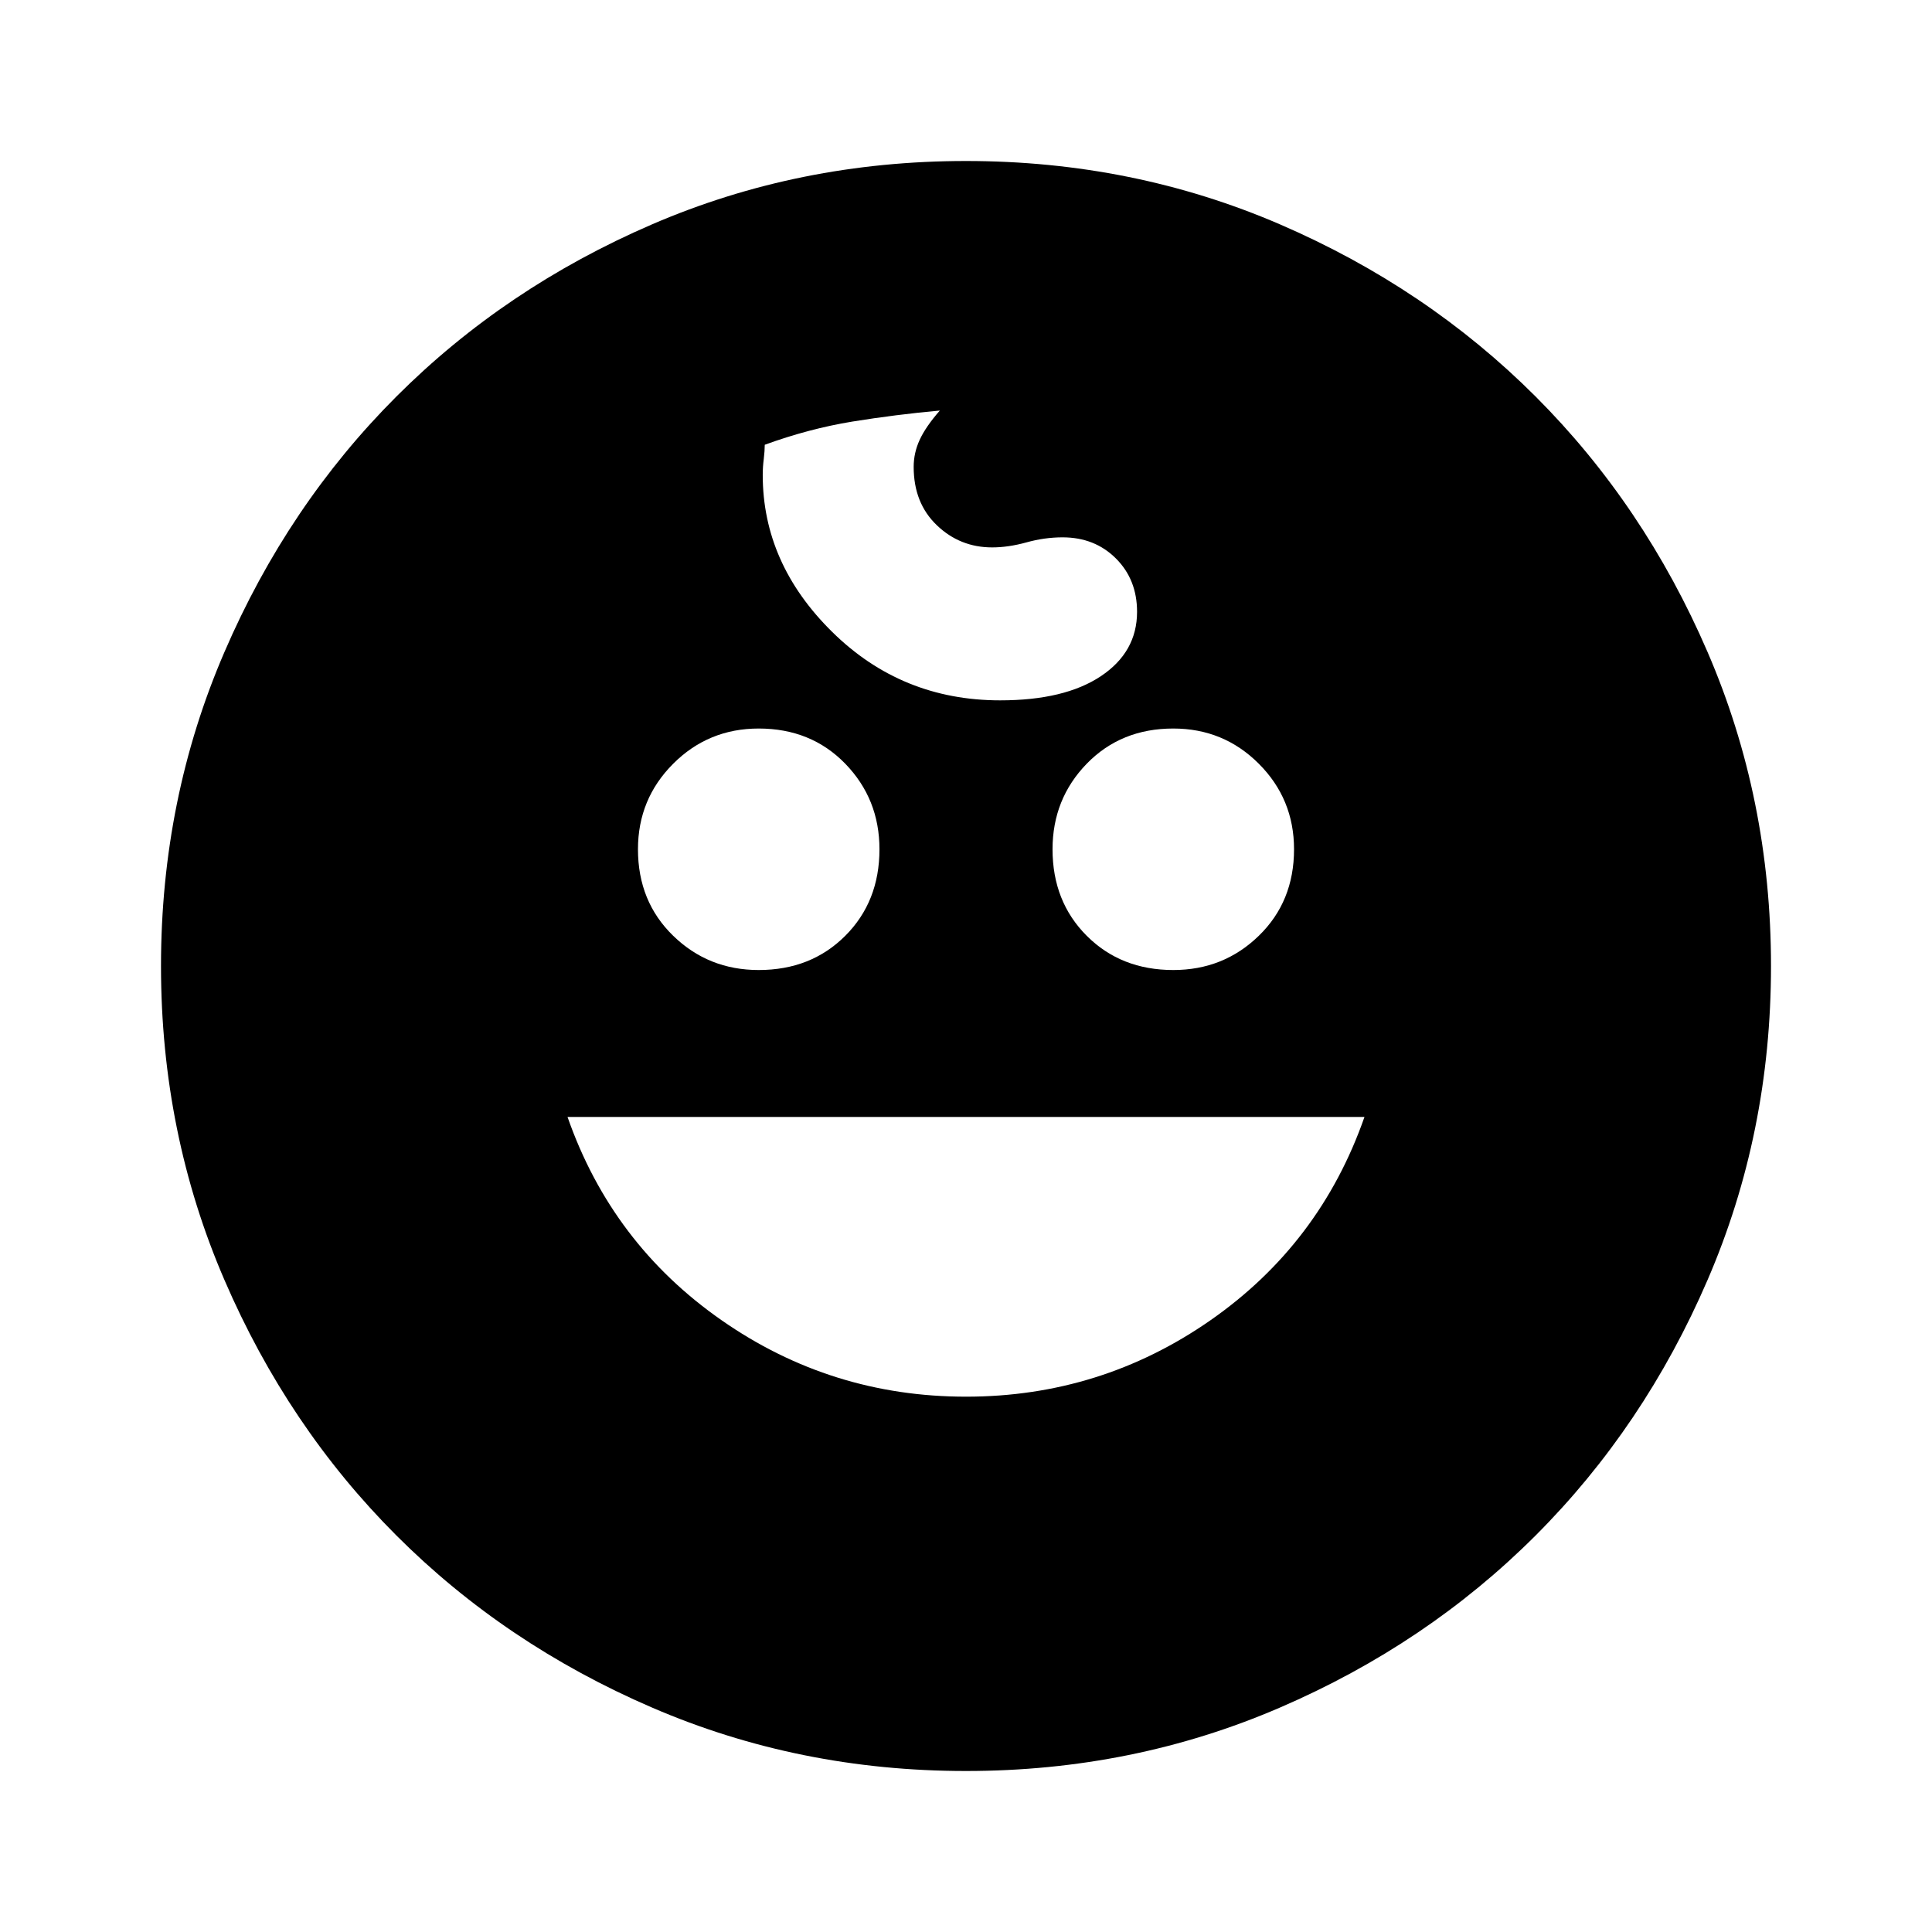 <svg xmlns="http://www.w3.org/2000/svg" height="24" width="24"><path d="M14.575 12.05q.625 0 1.062-.425.438-.425.438-1.075 0-.625-.438-1.063-.437-.437-1.062-.437-.65 0-1.075.437-.425.438-.425 1.063 0 .65.425 1.075.425.425 1.075.425Zm-5.15 0q.65 0 1.075-.425.425-.425.425-1.075 0-.625-.425-1.063-.425-.437-1.075-.437-.625 0-1.062.437-.438.438-.438 1.063 0 .65.438 1.075.437.425 1.062.425ZM12 17.35q1.675 0 3.038-.95 1.362-.95 1.912-2.525h-9.9Q7.6 15.45 8.963 16.4q1.362.95 3.037.95ZM12 22q-2.075 0-3.9-.788-1.825-.787-3.175-2.137-1.35-1.35-2.137-3.175Q2 14.075 2 12t.788-3.9q.787-1.825 2.137-3.175 1.35-1.35 3.175-2.138Q9.925 2 12 2t3.9.787q1.825.788 3.175 2.138 1.35 1.35 2.137 3.175Q22 9.925 22 12t-.788 3.9q-.787 1.825-2.137 3.175-1.35 1.35-3.175 2.137Q14.075 22 12 22Zm.425-13.3q.8 0 1.25-.3.45-.3.45-.8 0-.4-.262-.662-.263-.263-.663-.263-.225 0-.45.063-.225.062-.425.062-.4 0-.687-.275-.288-.275-.288-.725 0-.175.075-.337.075-.163.25-.363-.55.05-1.087.137-.538.088-1.088.288 0 .075-.012.175-.013.1-.013.2 0 1.1.863 1.95.862.85 2.087.85Z"/></svg>